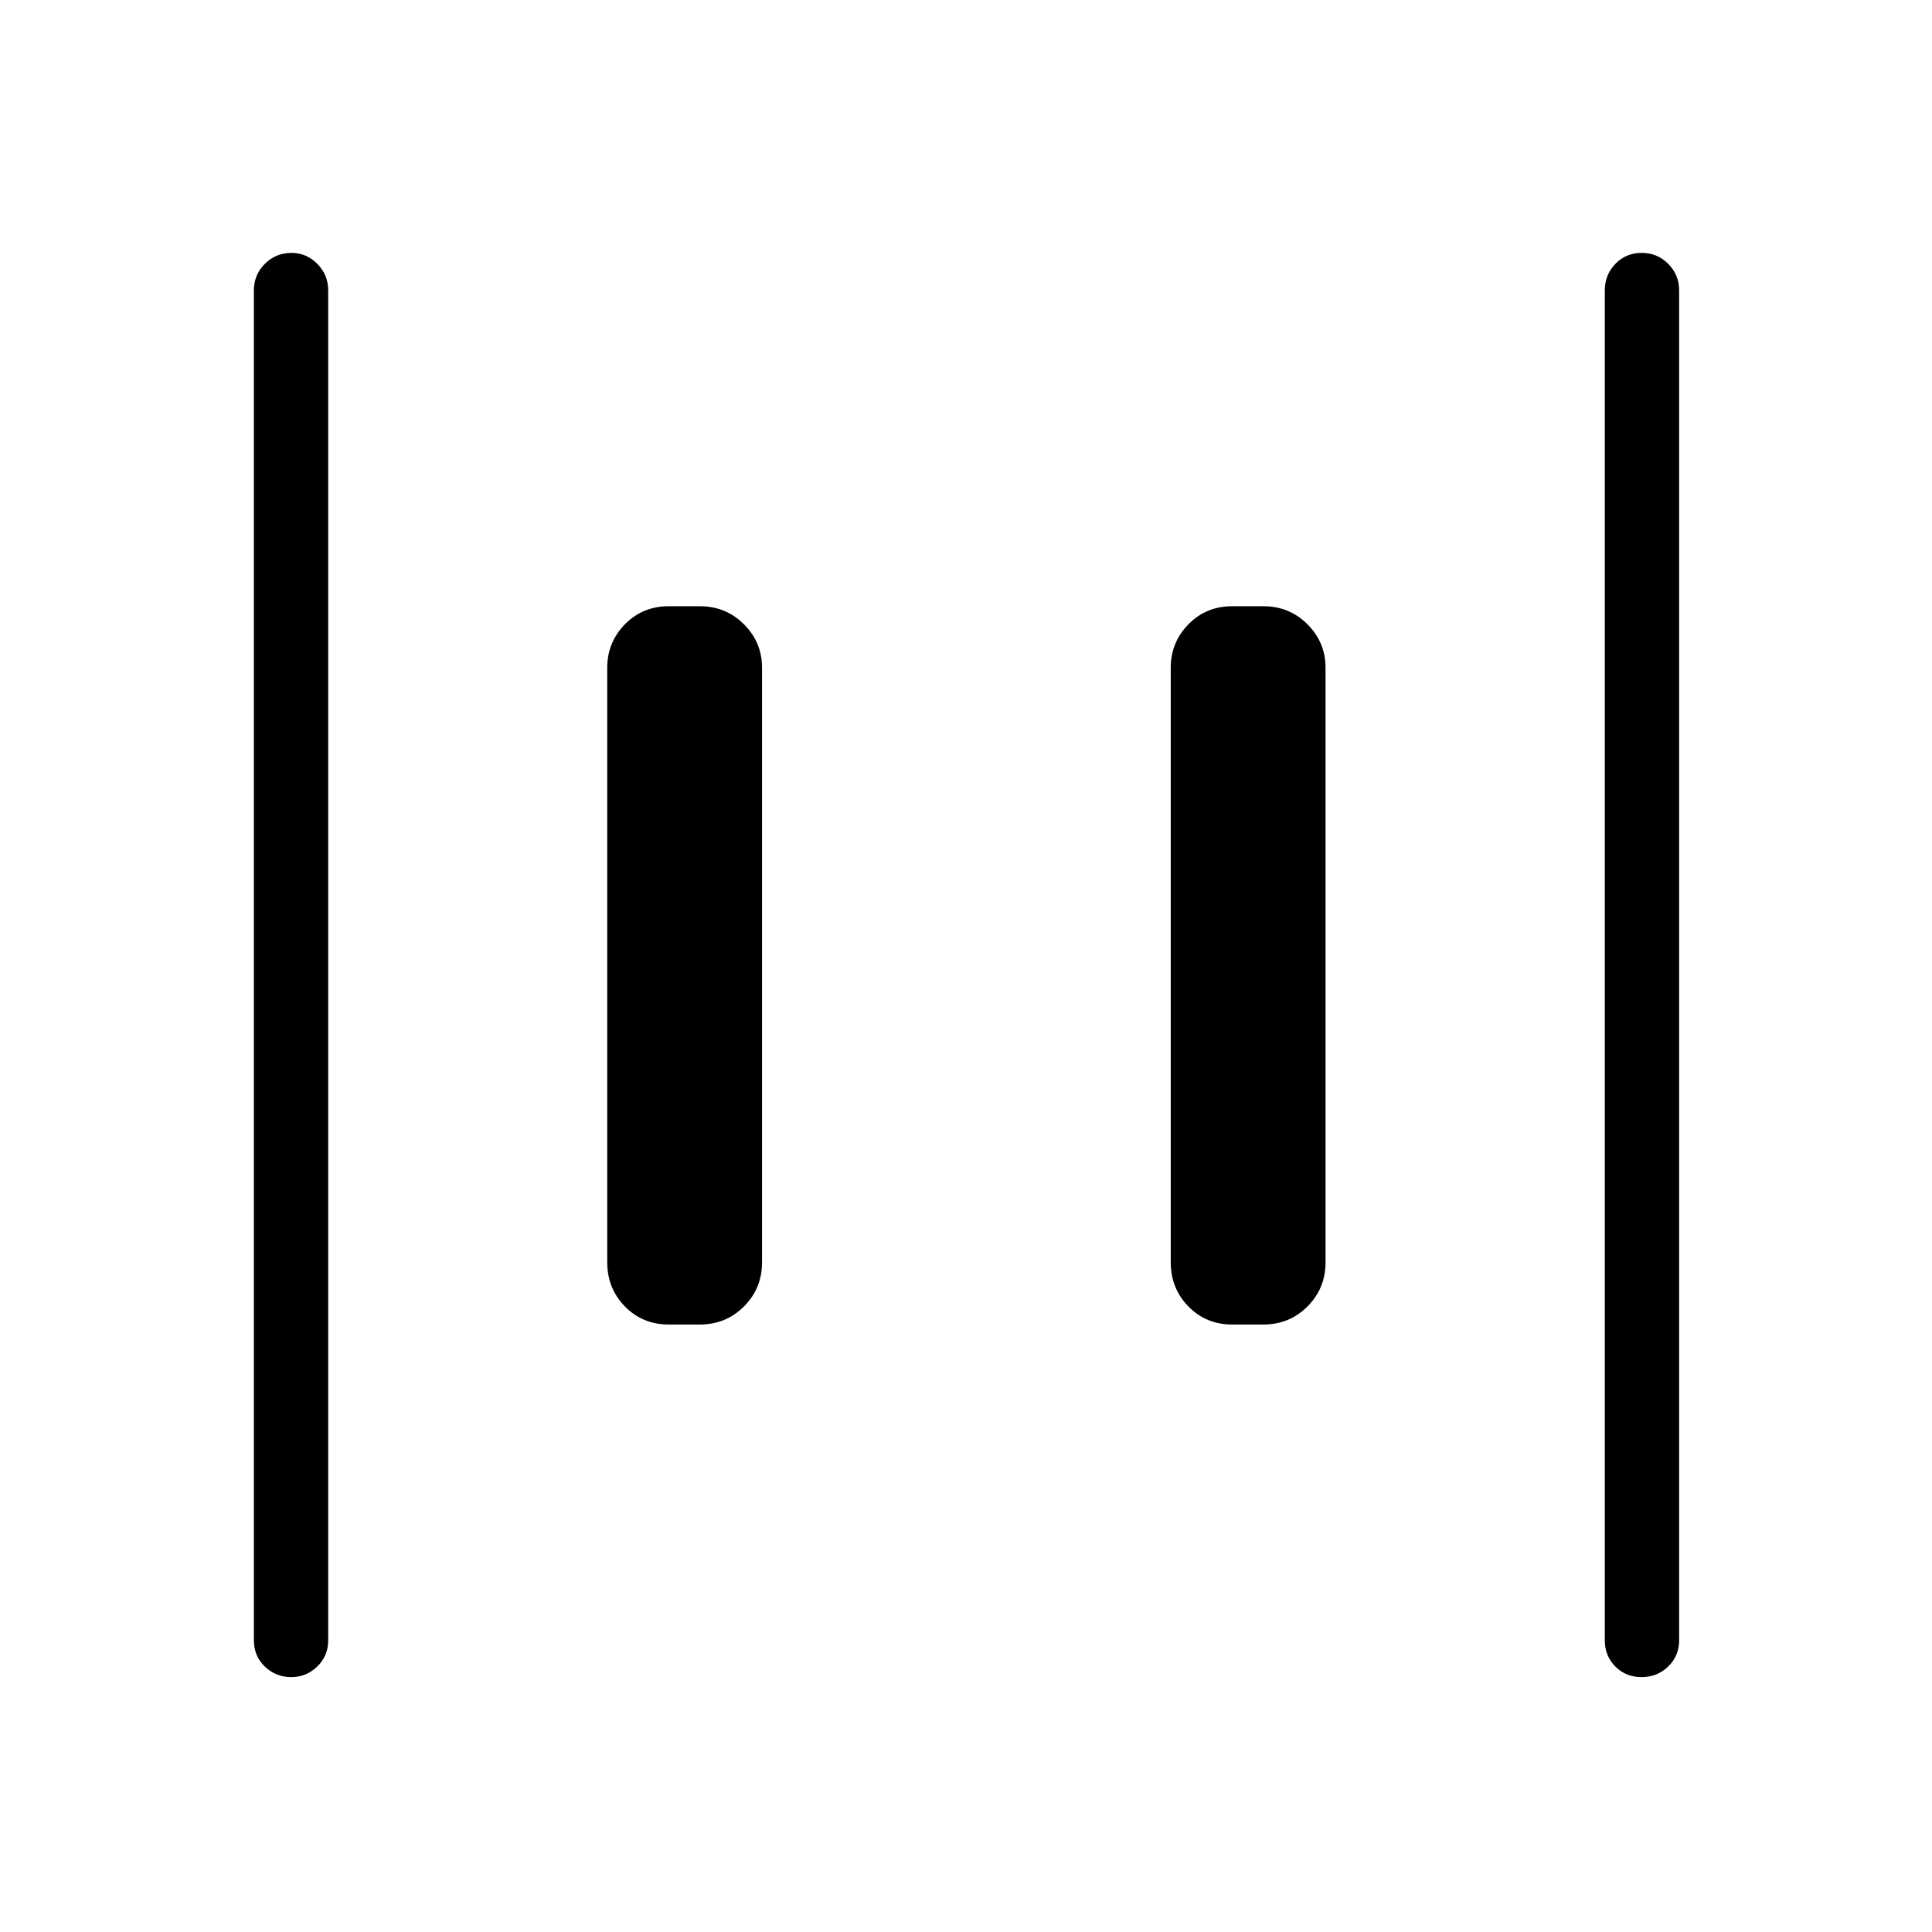 <svg xmlns="http://www.w3.org/2000/svg" height="24" viewBox="0 96 960 960" width="24"><path d="M612.308 754.154q-13 0-21.789-8.981-8.788-8.981-8.788-21.981V427.808q0-12.616 8.788-21.597 8.789-8.98 21.789-8.98h15.384q13 0 21.981 8.98 8.981 8.981 8.981 21.597v295.384q0 13-8.981 21.981-8.981 8.981-21.981 8.981h-15.384Zm-280 0q-13 0-21.789-8.981-8.788-8.981-8.788-21.981V427.808q0-12.616 8.788-21.597 8.789-8.98 21.789-8.98h15.384q13 0 21.981 8.98 8.981 8.981 8.981 21.597v295.384q0 13-8.981 21.981-8.981 8.981-21.981 8.981h-15.384Zm483.357 175.192q-7.78 0-13.011-5.25-5.231-5.25-5.231-13.019V240.308q0-7.77 5.258-13.212t13.038-5.442q7.781 0 13.204 5.442 5.423 5.442 5.423 13.212v670.769q0 7.769-5.45 13.019t-13.231 5.25Zm-670.884 0q-7.781 0-13.204-5.25-5.423-5.25-5.423-13.019V240.308q0-7.77 5.45-13.212t13.231-5.442q7.396 0 12.819 5.442 5.423 5.442 5.423 13.212v670.769q0 7.769-5.45 13.019t-12.846 5.25Z"/></svg>